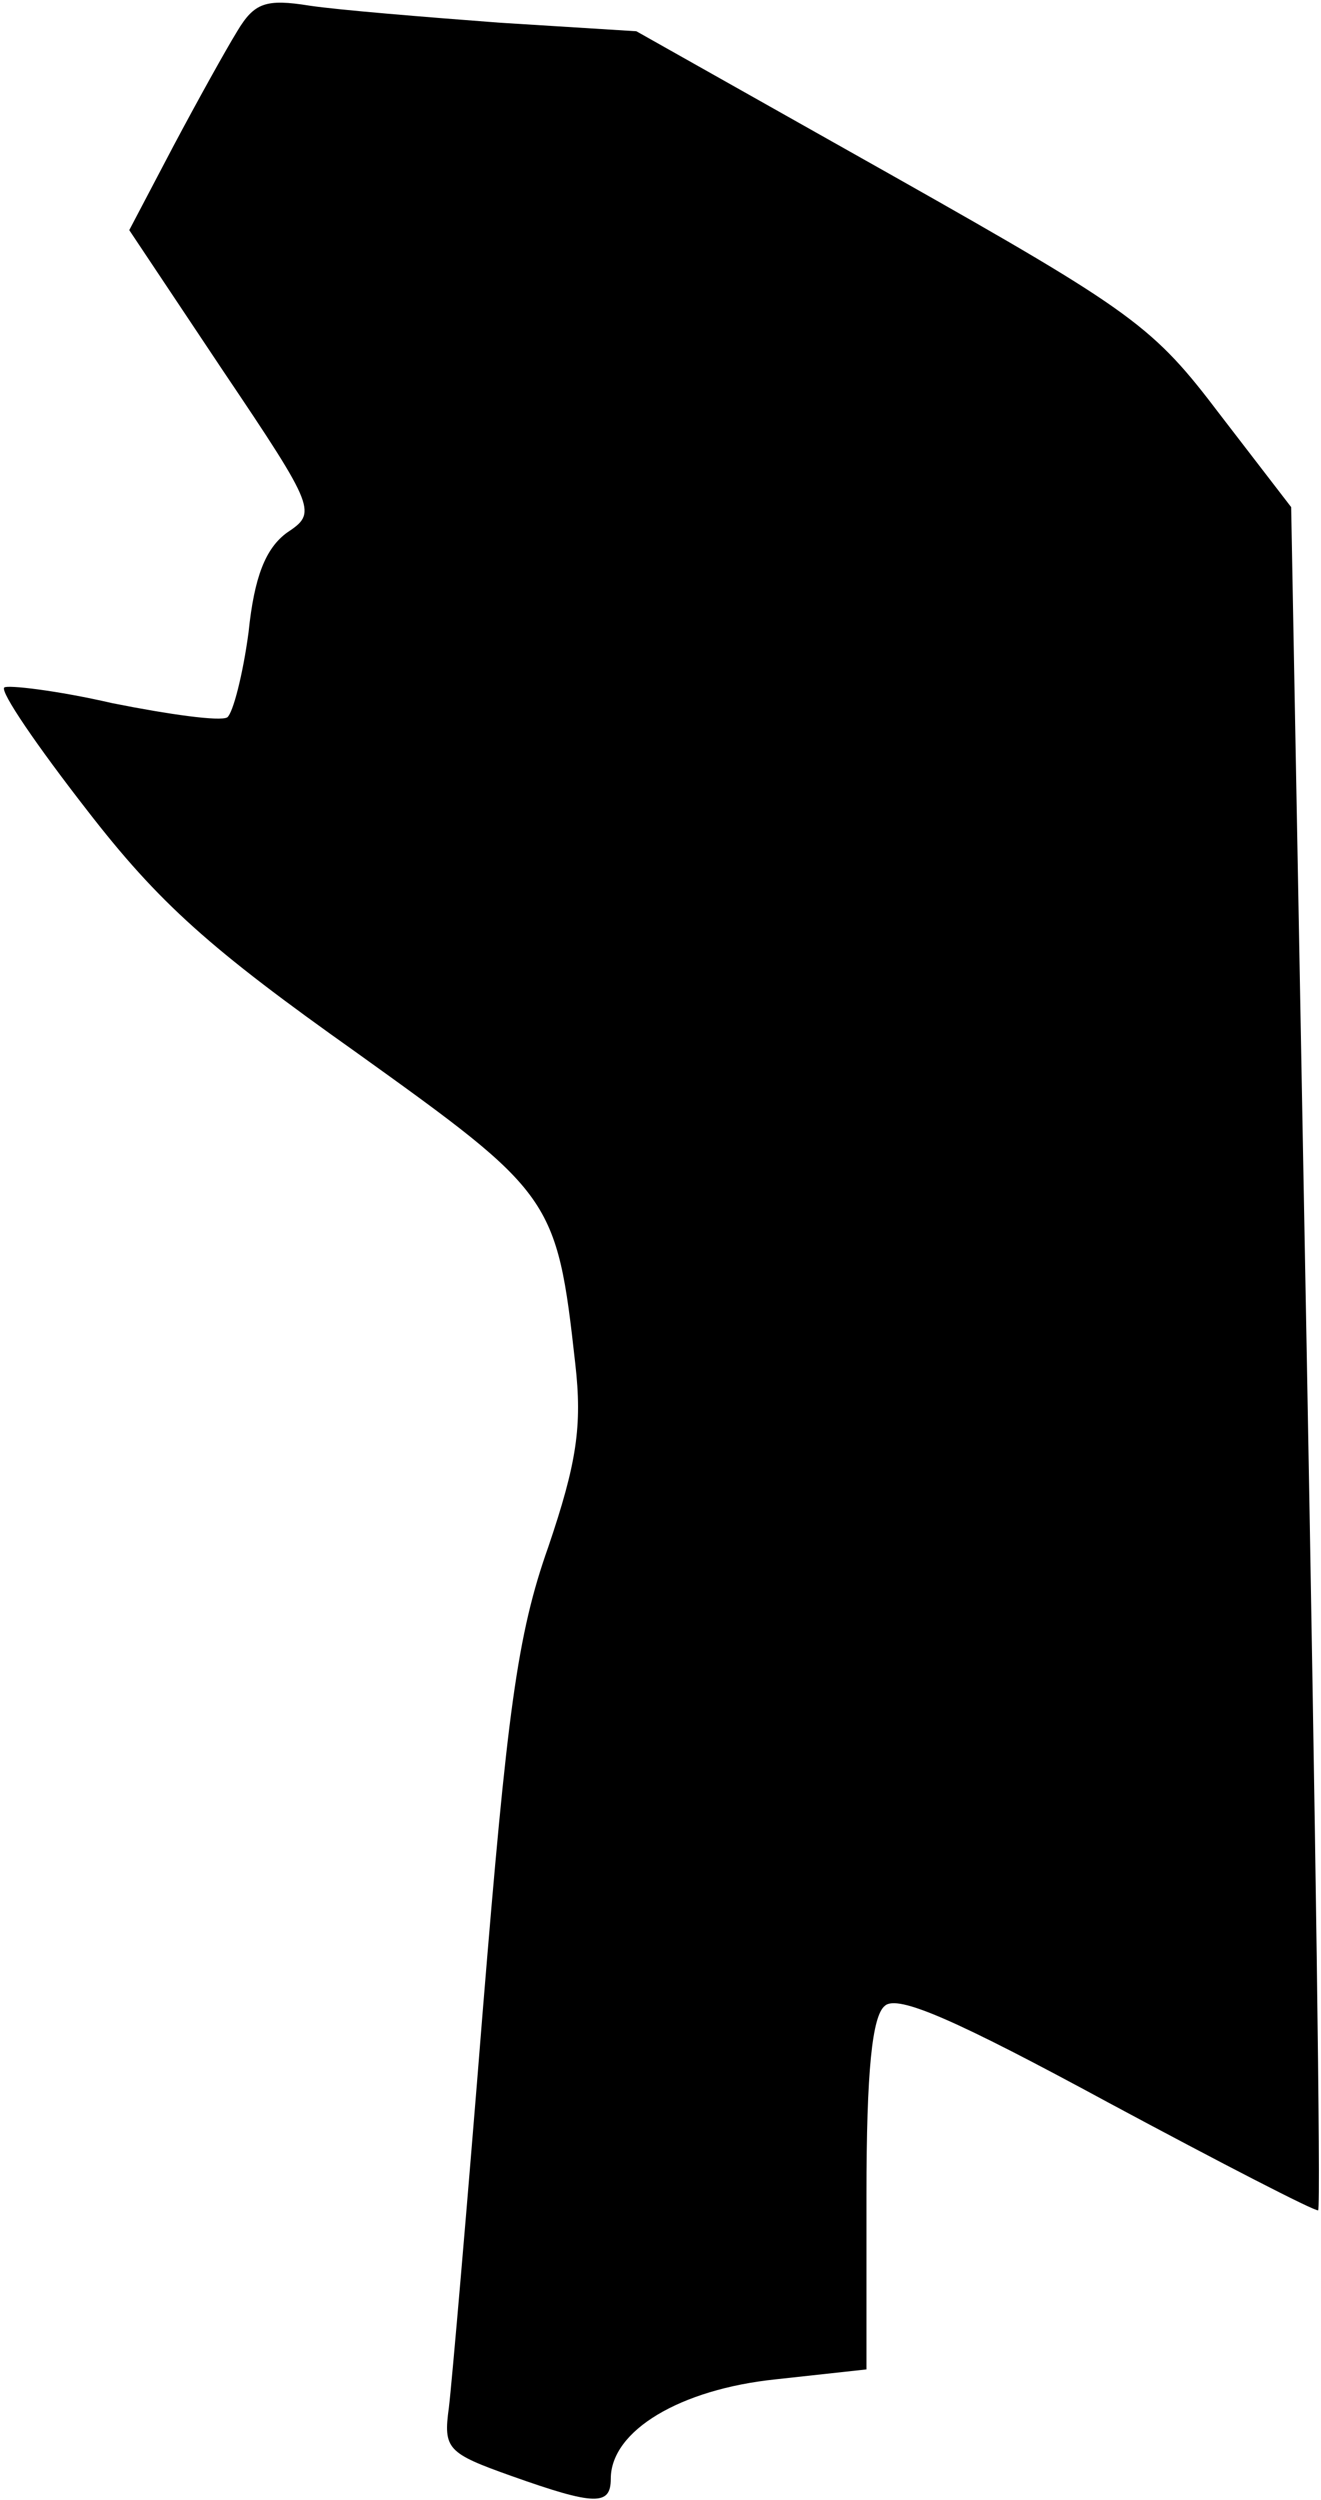<?xml version="1.0" standalone="no"?>
<!DOCTYPE svg PUBLIC "-//W3C//DTD SVG 20010904//EN"
 "http://www.w3.org/TR/2001/REC-SVG-20010904/DTD/svg10.dtd">
<svg version="1.0" xmlns="http://www.w3.org/2000/svg"
 width="93pt" height="176pt" viewBox="0 0 93 176"
 preserveAspectRatio="xMidYMid meet">
<g transform="translate(0,176) scale(0.1,-0.1)"
fill="#000000" stroke="none">
<path fill="#000000" stroke="none" d="M167 1738 c-8 -13 -28 -49 -45 -81
l-31 -59 66 -99 c66 -98 66 -100 45 -114 -15 -11 -23 -31 -27 -70 -4 -30 -11
-57 -15 -60 -5 -3 -41 2 -81 10 -39 9 -74 13 -76 11 -3 -3 23 -41 58 -86 51
-66 87 -98 190 -171 138 -99 141 -102 154 -219 5 -44 1 -70 -19 -129 -22 -62
-29 -117 -46 -325 -11 -138 -22 -265 -24 -281 -4 -29 -1 -32 44 -48 59 -21 70
-21 70 -2 0 34 49 63 116 70 l64 7 0 123 c0 87 4 126 13 133 9 8 50 -10 157
-68 80 -43 146 -77 148 -76 2 2 -2 273 -8 601 l-11 598 -50 65 c-47 62 -60 72
-230 168 l-181 102 -96 6 c-53 4 -114 9 -134 12 -31 5 -39 2 -51 -18z"/>
</g>
</svg>
